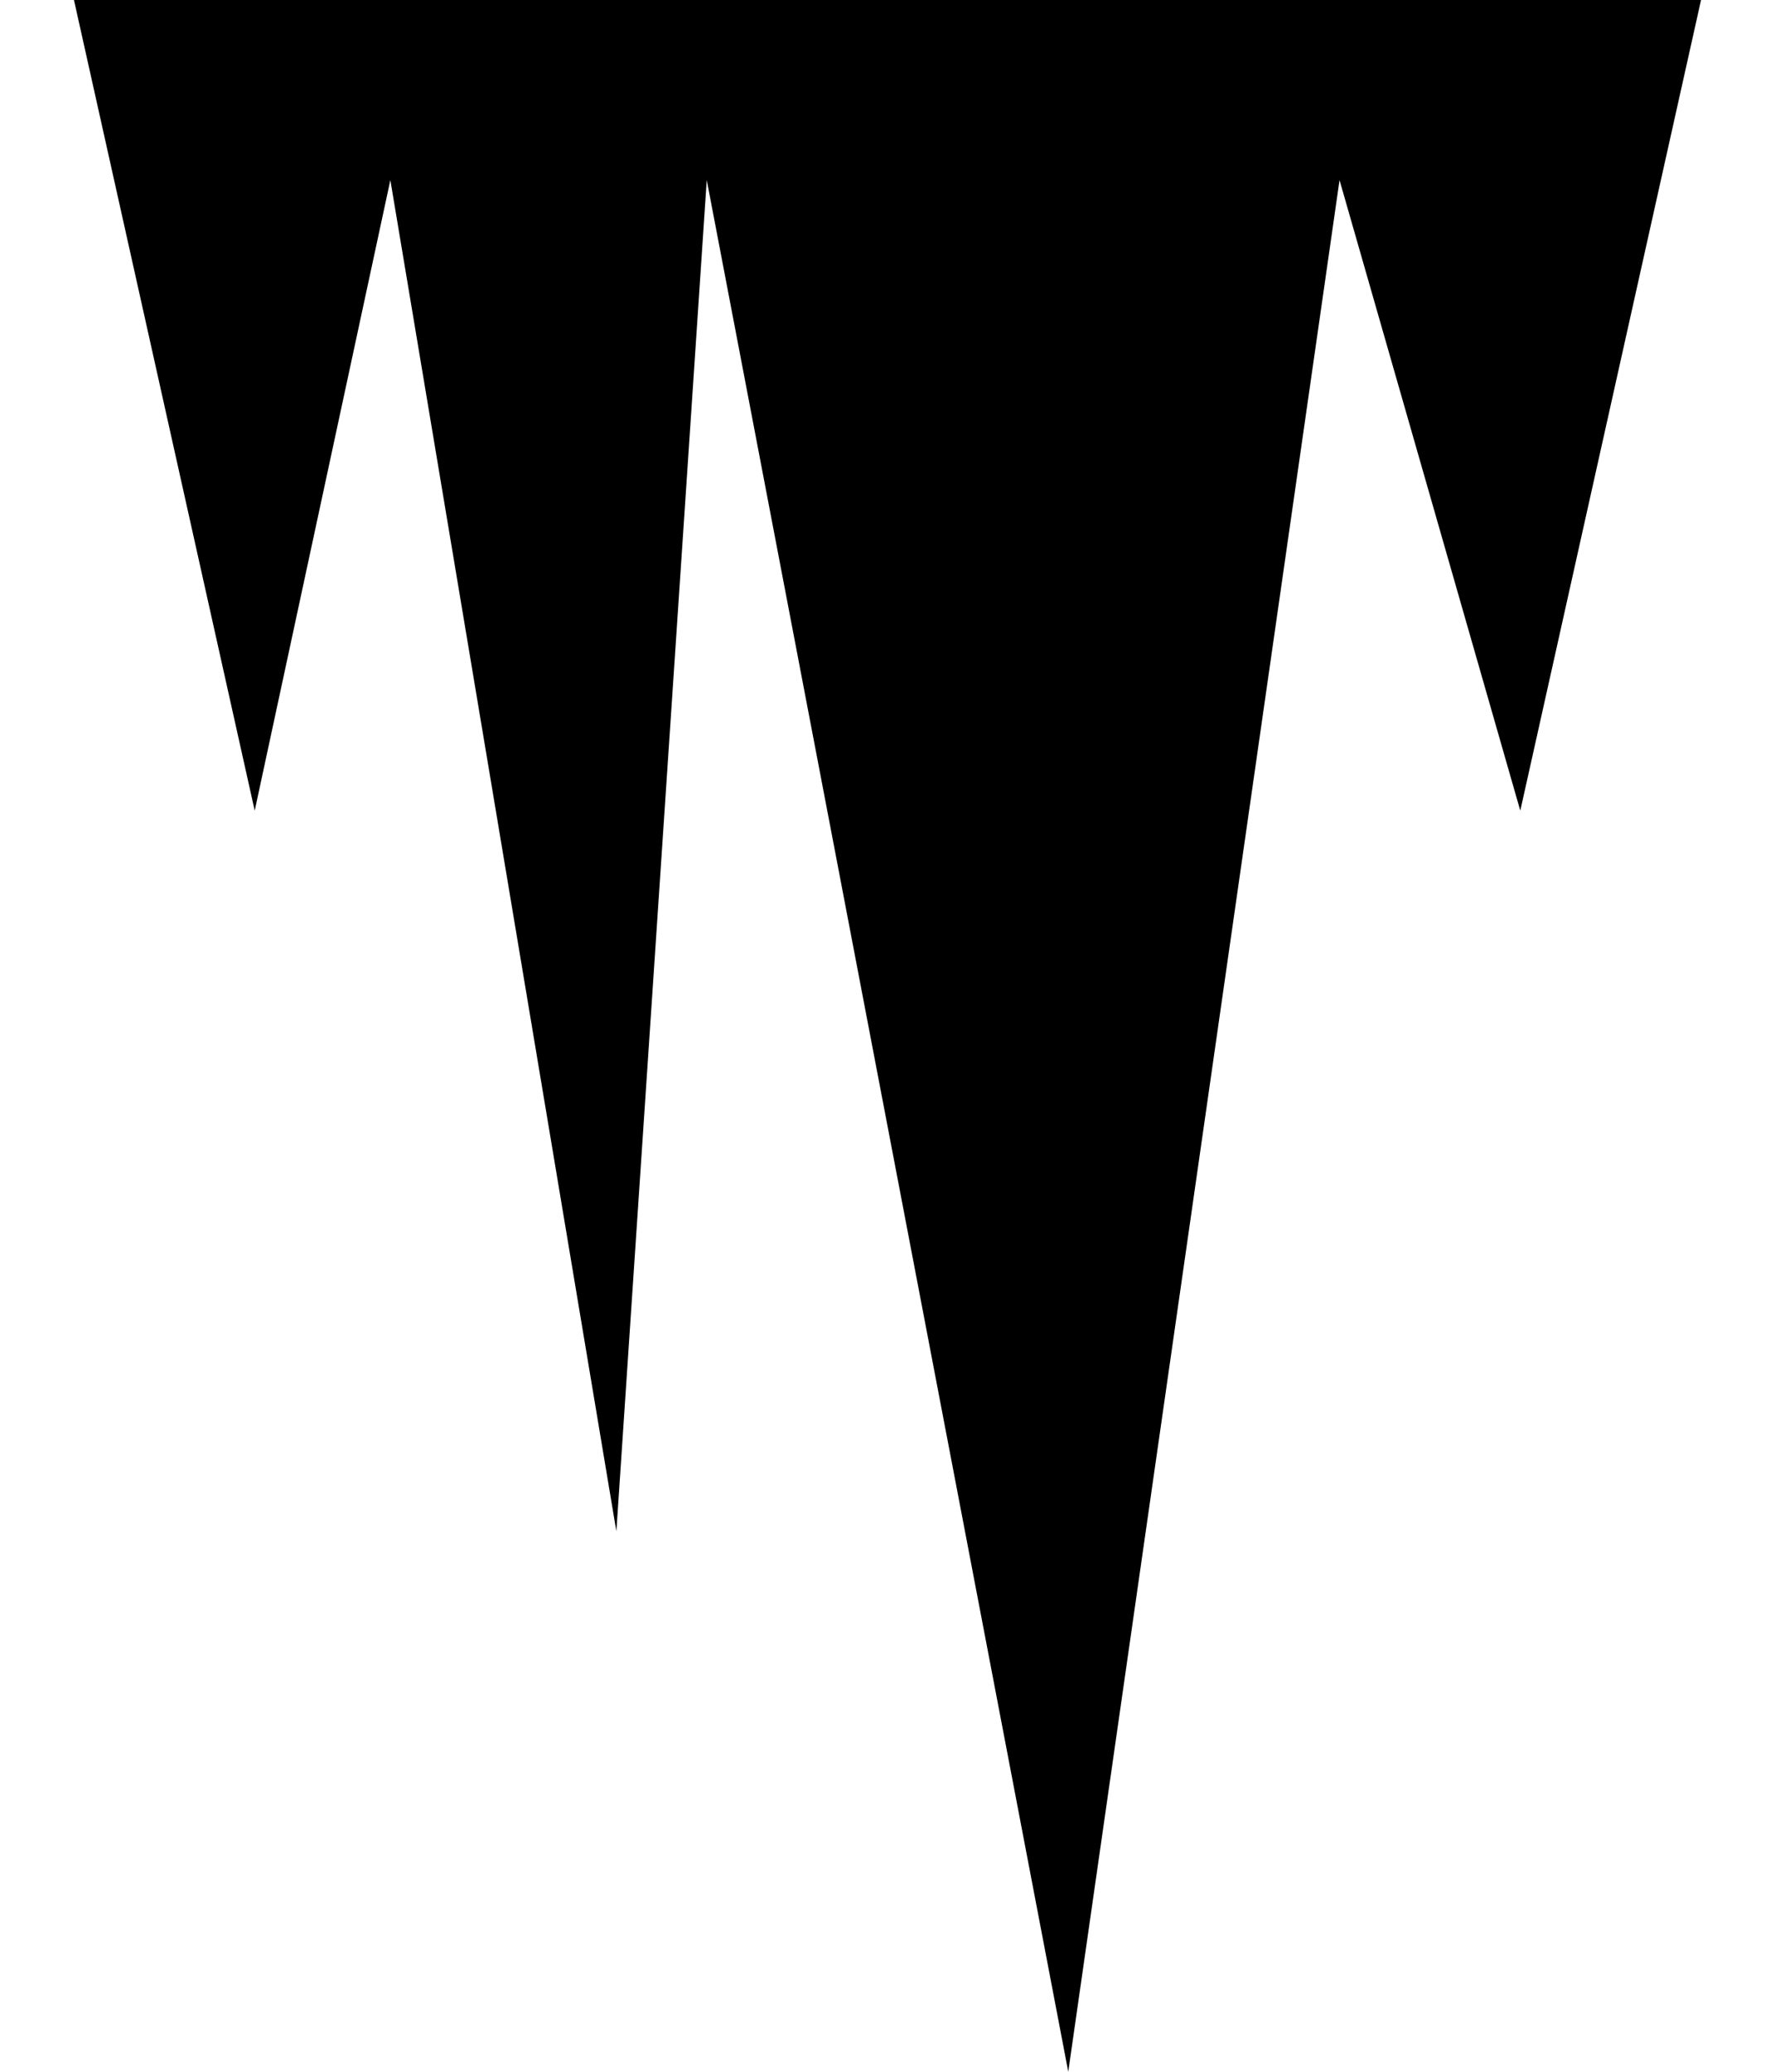 <?xml version="1.0" encoding="UTF-8"?>
<svg width="12px" height="14px" viewBox="0 0 12 14" version="1.1" xmlns="http://www.w3.org/2000/svg" xmlns:xlink="http://www.w3.org/1999/xlink">
    <!-- Generator: sketchtool 51.2 (57519) - http://www.bohemiancoding.com/sketch -->
    <title>298C64CB-D4F4-4DA0-ACDF-705B8AABEF65</title>
    <desc>Created with sketchtool.</desc>
    <defs></defs>
    <g id="Ikoner" stroke="none" stroke-width="1" fill="none" fill-rule="evenodd">
        <g id="10.1.1-Ikoner-samleark" transform="translate(-64, -23)">
            <polygon id="Is" fill="currentColor" points="65.722 28.478 66.639 24.217 68.167 33.348 68.778 24.217 71.222 37 73.056 24.217 74.278 28.478 75.5 23 64.5 23"></polygon>
        </g>
    </g>
</svg>